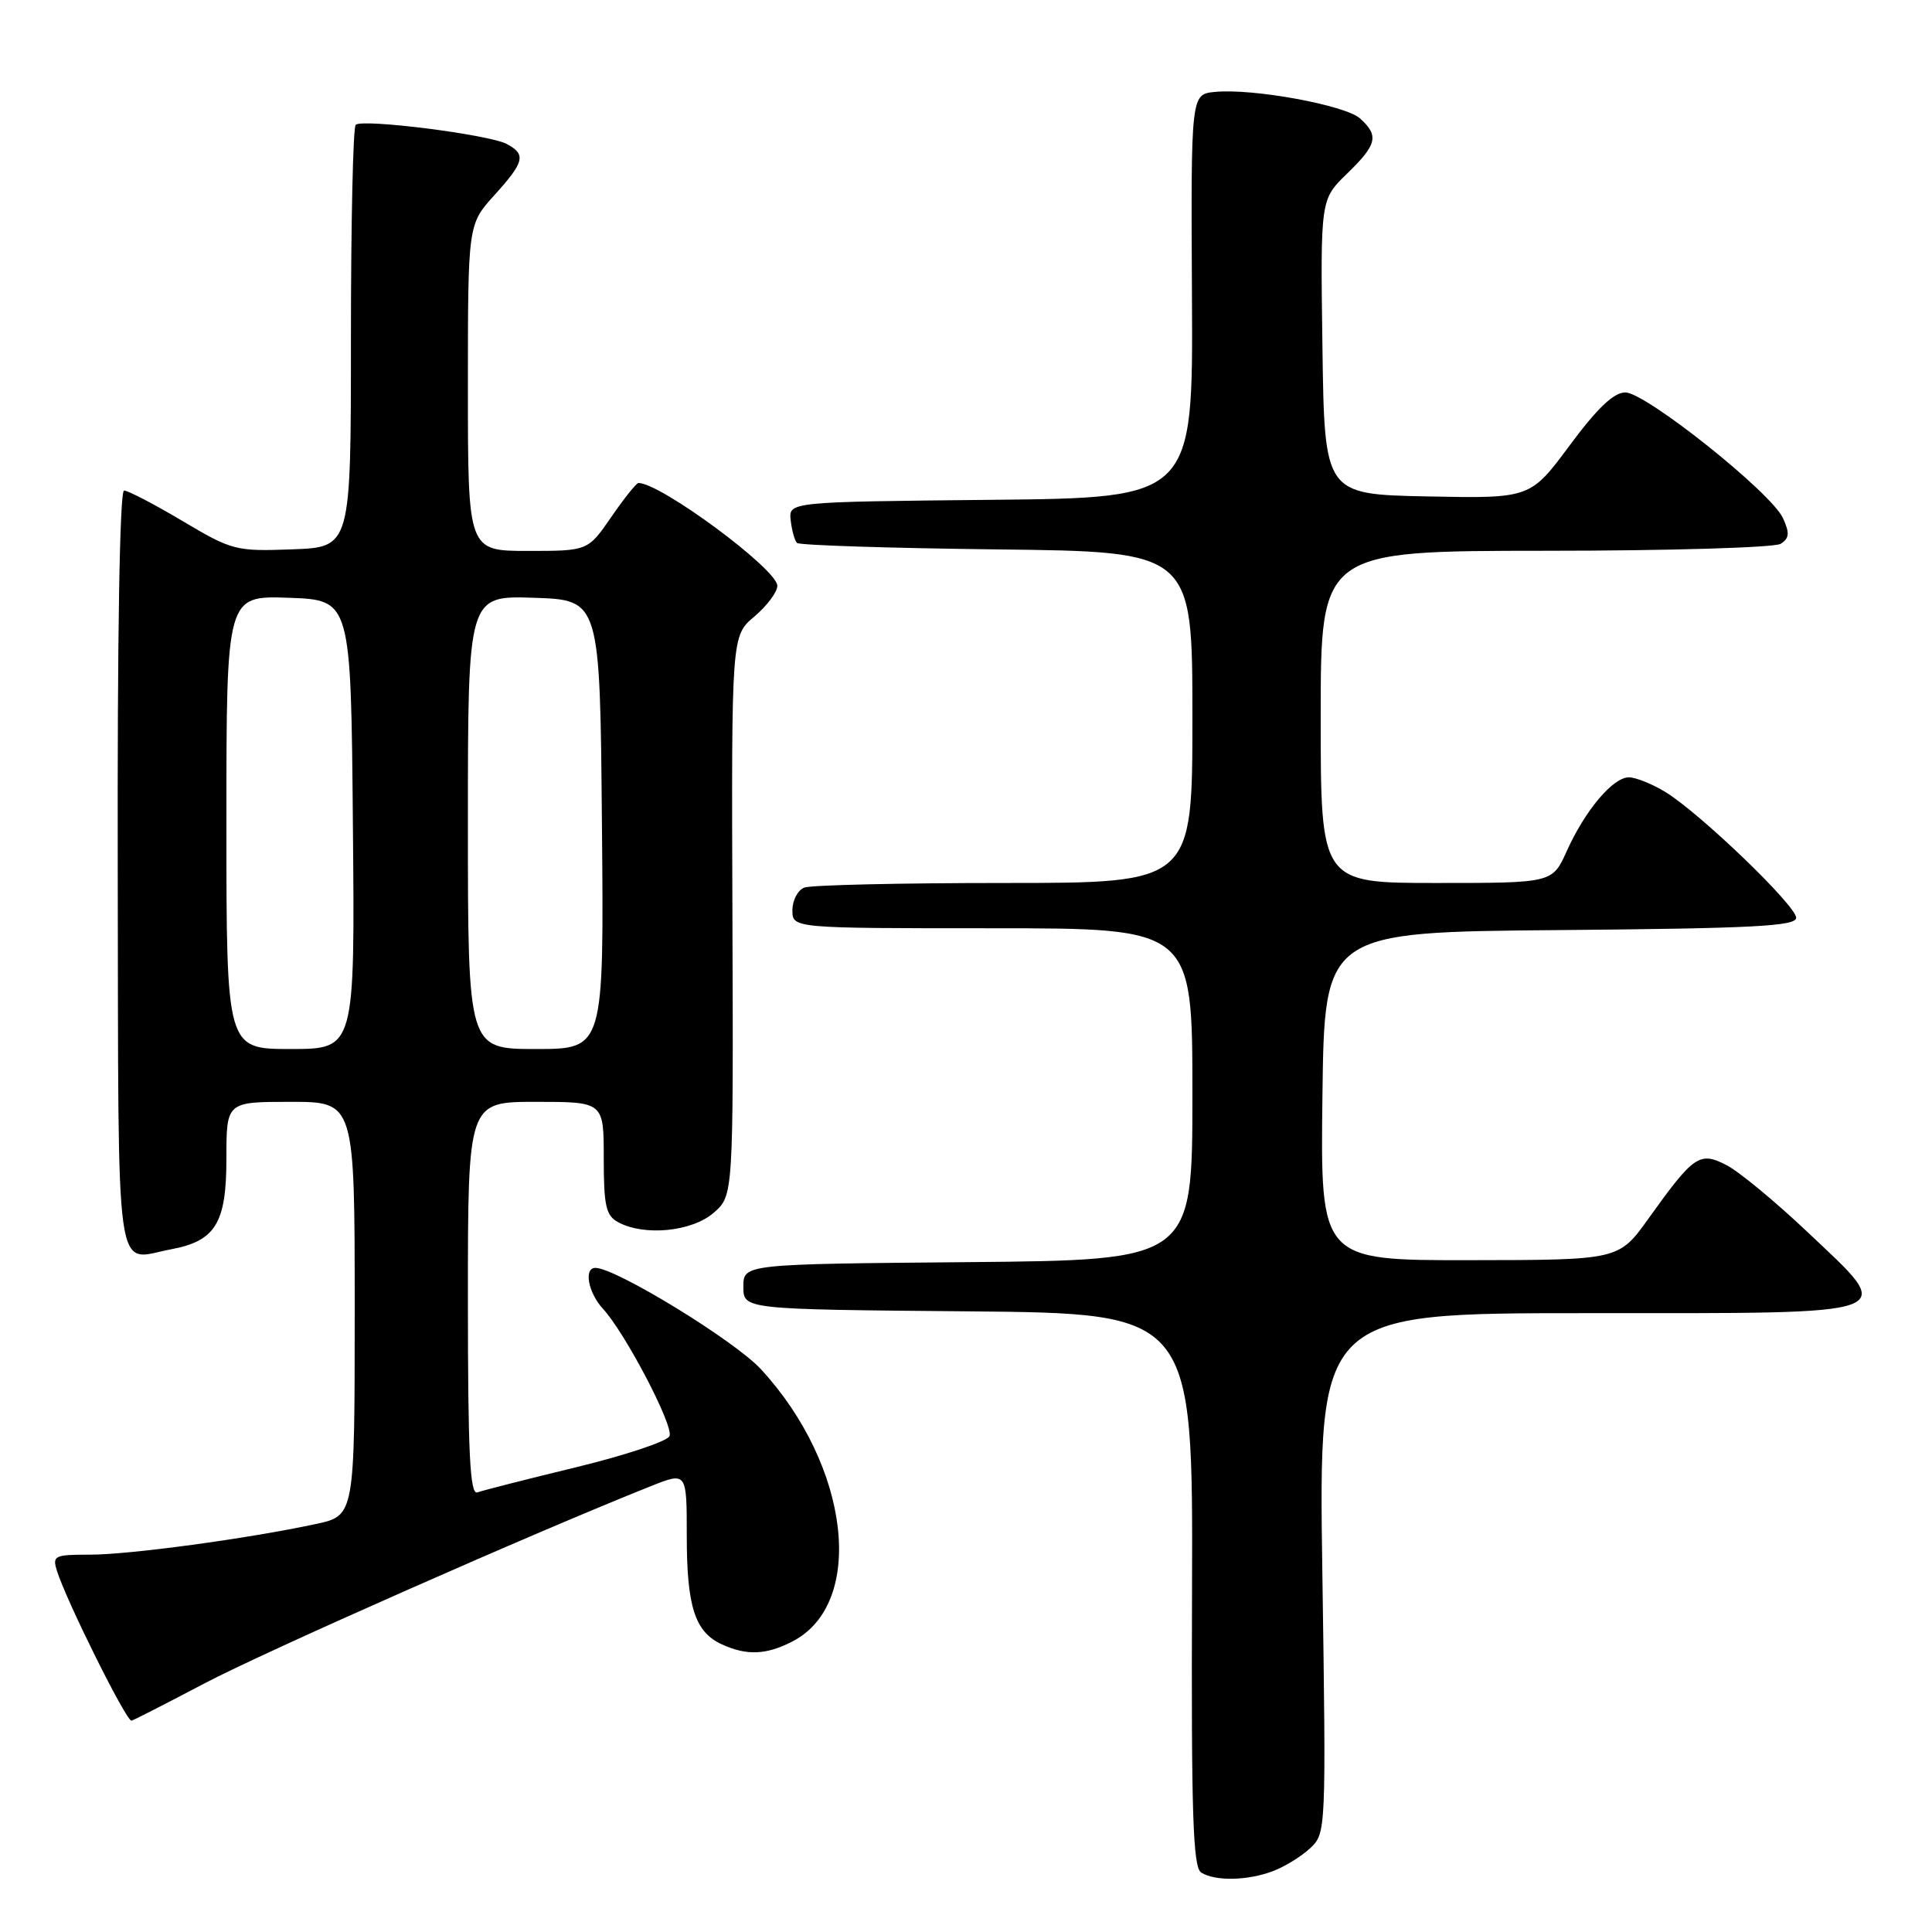 <?xml version="1.0" encoding="UTF-8" standalone="no"?>
<!DOCTYPE svg PUBLIC "-//W3C//DTD SVG 1.1//EN" "http://www.w3.org/Graphics/SVG/1.1/DTD/svg11.dtd" >
<svg xmlns="http://www.w3.org/2000/svg" xmlns:xlink="http://www.w3.org/1999/xlink" version="1.1" viewBox="0 0 256 256">
 <g >
 <path fill="currentColor"
d=" M 168.68 247.93 C 170.23 247.35 172.45 245.98 173.61 244.89 C 175.71 242.93 175.72 242.56 175.22 208.45 C 174.71 174.00 174.71 174.00 210.25 174.00 C 252.77 174.00 251.39 174.51 239.47 163.22 C 235.24 159.22 230.44 155.25 228.80 154.40 C 225.21 152.54 224.46 153.05 218.43 161.47 C 214.50 166.96 214.50 166.96 194.73 166.98 C 174.96 167.00 174.96 167.00 175.23 145.25 C 175.50 123.50 175.50 123.50 206.75 123.24 C 232.35 123.02 238.00 122.72 238.00 121.61 C 238.00 120.00 225.22 107.71 220.65 104.93 C 218.92 103.87 216.75 103.01 215.84 103.00 C 213.72 103.00 210.04 107.37 207.60 112.78 C 205.70 117.00 205.70 117.00 190.35 117.00 C 175.00 117.00 175.00 117.00 175.00 95.00 C 175.00 73.00 175.00 73.00 204.75 72.98 C 221.11 72.98 235.15 72.56 235.94 72.06 C 237.10 71.33 237.16 70.64 236.25 68.65 C 234.71 65.27 218.06 52.00 215.36 52.00 C 213.83 52.00 211.64 54.09 207.98 59.03 C 202.77 66.05 202.77 66.05 189.13 65.78 C 175.50 65.50 175.50 65.50 175.23 45.97 C 174.96 26.43 174.96 26.43 178.48 23.02 C 182.47 19.15 182.75 17.99 180.22 15.70 C 178.26 13.93 165.96 11.68 160.96 12.18 C 157.80 12.50 157.80 12.50 157.94 39.23 C 158.09 65.97 158.09 65.97 131.29 66.23 C 104.50 66.50 104.50 66.50 104.77 68.94 C 104.92 70.28 105.30 71.63 105.60 71.94 C 105.91 72.25 117.83 72.63 132.08 72.80 C 158.00 73.09 158.00 73.09 158.00 95.05 C 158.00 117.00 158.00 117.00 133.08 117.00 C 119.38 117.00 107.45 117.27 106.58 117.61 C 105.71 117.94 105.00 119.29 105.00 120.61 C 105.00 123.00 105.00 123.00 131.50 123.00 C 158.00 123.00 158.00 123.00 158.00 144.99 C 158.00 166.97 158.00 166.97 128.25 167.24 C 98.50 167.50 98.50 167.50 98.50 170.50 C 98.50 173.50 98.50 173.50 128.29 173.76 C 158.08 174.03 158.08 174.03 157.95 210.65 C 157.84 240.31 158.07 247.43 159.16 248.12 C 161.01 249.29 165.32 249.21 168.68 247.93 Z  M 27.11 223.05 C 35.11 218.84 70.87 203.04 86.25 196.92 C 91.00 195.03 91.00 195.03 91.00 203.47 C 91.00 212.91 92.08 216.26 95.66 217.89 C 98.96 219.40 101.55 219.29 105.02 217.49 C 114.76 212.45 112.64 194.24 100.83 181.43 C 97.33 177.64 81.59 168.00 78.89 168.00 C 77.32 168.00 77.94 171.31 79.91 173.44 C 82.84 176.62 89.26 188.88 88.72 190.28 C 88.46 190.97 82.90 192.82 76.37 194.41 C 69.84 195.99 63.94 197.50 63.25 197.75 C 62.27 198.11 62.00 192.57 62.00 172.11 C 62.00 146.00 62.00 146.00 71.00 146.00 C 80.00 146.00 80.00 146.00 80.00 153.46 C 80.00 159.82 80.29 161.08 81.93 161.96 C 85.39 163.82 91.66 163.20 94.54 160.72 C 97.18 158.45 97.18 158.45 97.05 121.35 C 96.92 84.25 96.92 84.25 99.96 81.69 C 101.63 80.28 103.00 78.45 103.00 77.62 C 103.00 75.44 87.55 64.00 84.60 64.00 C 84.32 64.00 82.70 66.03 81.00 68.50 C 77.90 73.00 77.90 73.00 69.95 73.00 C 62.00 73.00 62.00 73.00 62.00 51.37 C 62.00 29.74 62.00 29.74 65.50 25.87 C 69.50 21.45 69.74 20.46 67.15 19.08 C 64.82 17.83 47.97 15.70 47.13 16.54 C 46.78 16.89 46.50 29.62 46.50 44.84 C 46.50 72.50 46.50 72.50 38.75 72.79 C 31.25 73.07 30.77 72.95 24.19 69.04 C 20.45 66.82 16.96 65.00 16.44 65.00 C 15.86 65.00 15.54 84.41 15.60 115.25 C 15.72 171.32 15.10 166.95 22.66 165.54 C 28.57 164.43 30.00 162.08 30.00 153.50 C 30.00 146.00 30.00 146.00 38.50 146.00 C 47.00 146.00 47.00 146.00 47.00 173.42 C 47.00 200.83 47.00 200.83 41.85 201.94 C 32.81 203.88 17.18 206.00 11.94 206.00 C 7.17 206.00 6.91 206.13 7.56 208.19 C 8.83 212.19 16.69 228.00 17.42 228.00 C 17.58 228.00 21.94 225.77 27.11 223.05 Z  M 30.00 108.96 C 30.00 78.92 30.00 78.92 38.25 79.21 C 46.50 79.50 46.50 79.50 46.76 109.25 C 47.03 139.00 47.03 139.00 38.51 139.00 C 30.00 139.00 30.00 139.00 30.00 108.96 Z  M 62.00 108.96 C 62.00 78.92 62.00 78.92 70.75 79.21 C 79.50 79.50 79.50 79.50 79.76 109.25 C 80.03 139.00 80.03 139.00 71.01 139.00 C 62.00 139.00 62.00 139.00 62.00 108.96 Z "/>
</g>
</svg>